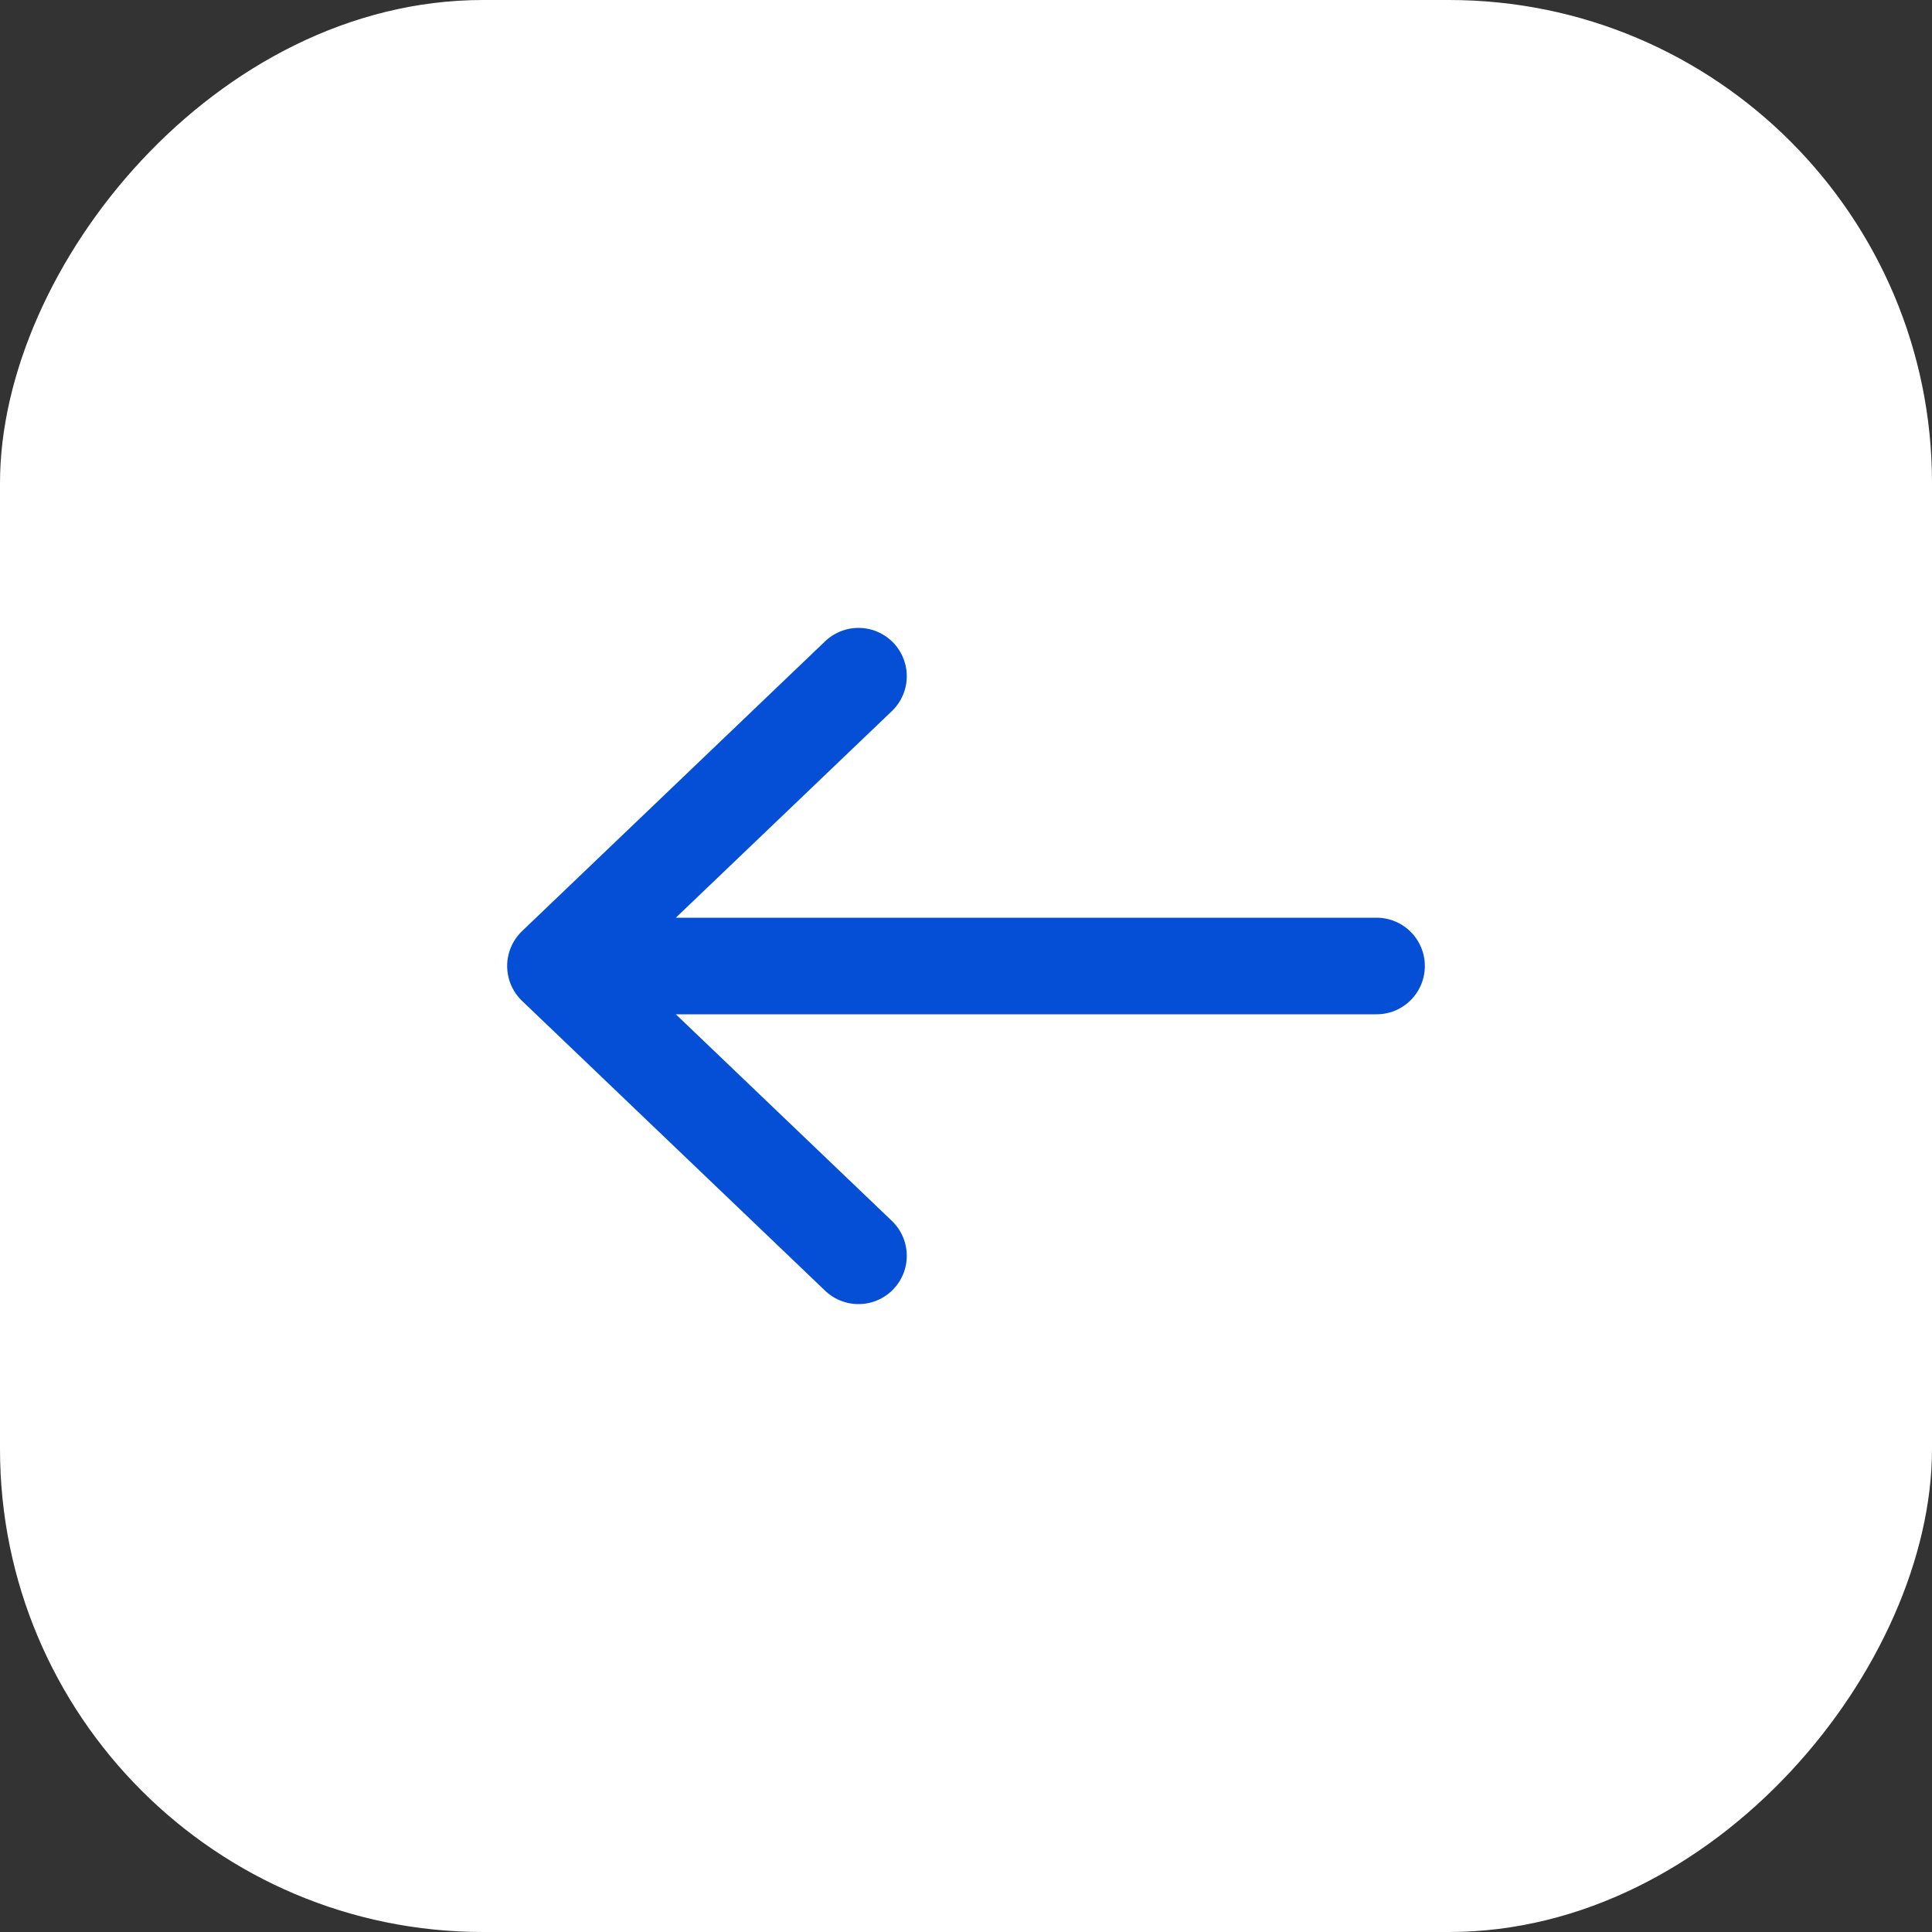<svg width="40" height="40" viewBox="0 0 40 40" fill="none" xmlns="http://www.w3.org/2000/svg">
<rect x="0" y="0" width="40" height="40" fill="#333333" stroke="none"/>
<rect width="40" height="40" rx="10" transform="matrix(-1 0 0 1 40 0)" fill="white"/>
<path d="M28.5 20H11.5M11.5 20L17.774 14M11.5 20L17.774 26" stroke="#054FD6" stroke-width="2" stroke-linecap="round" stroke-linejoin="round"/>
</svg>
